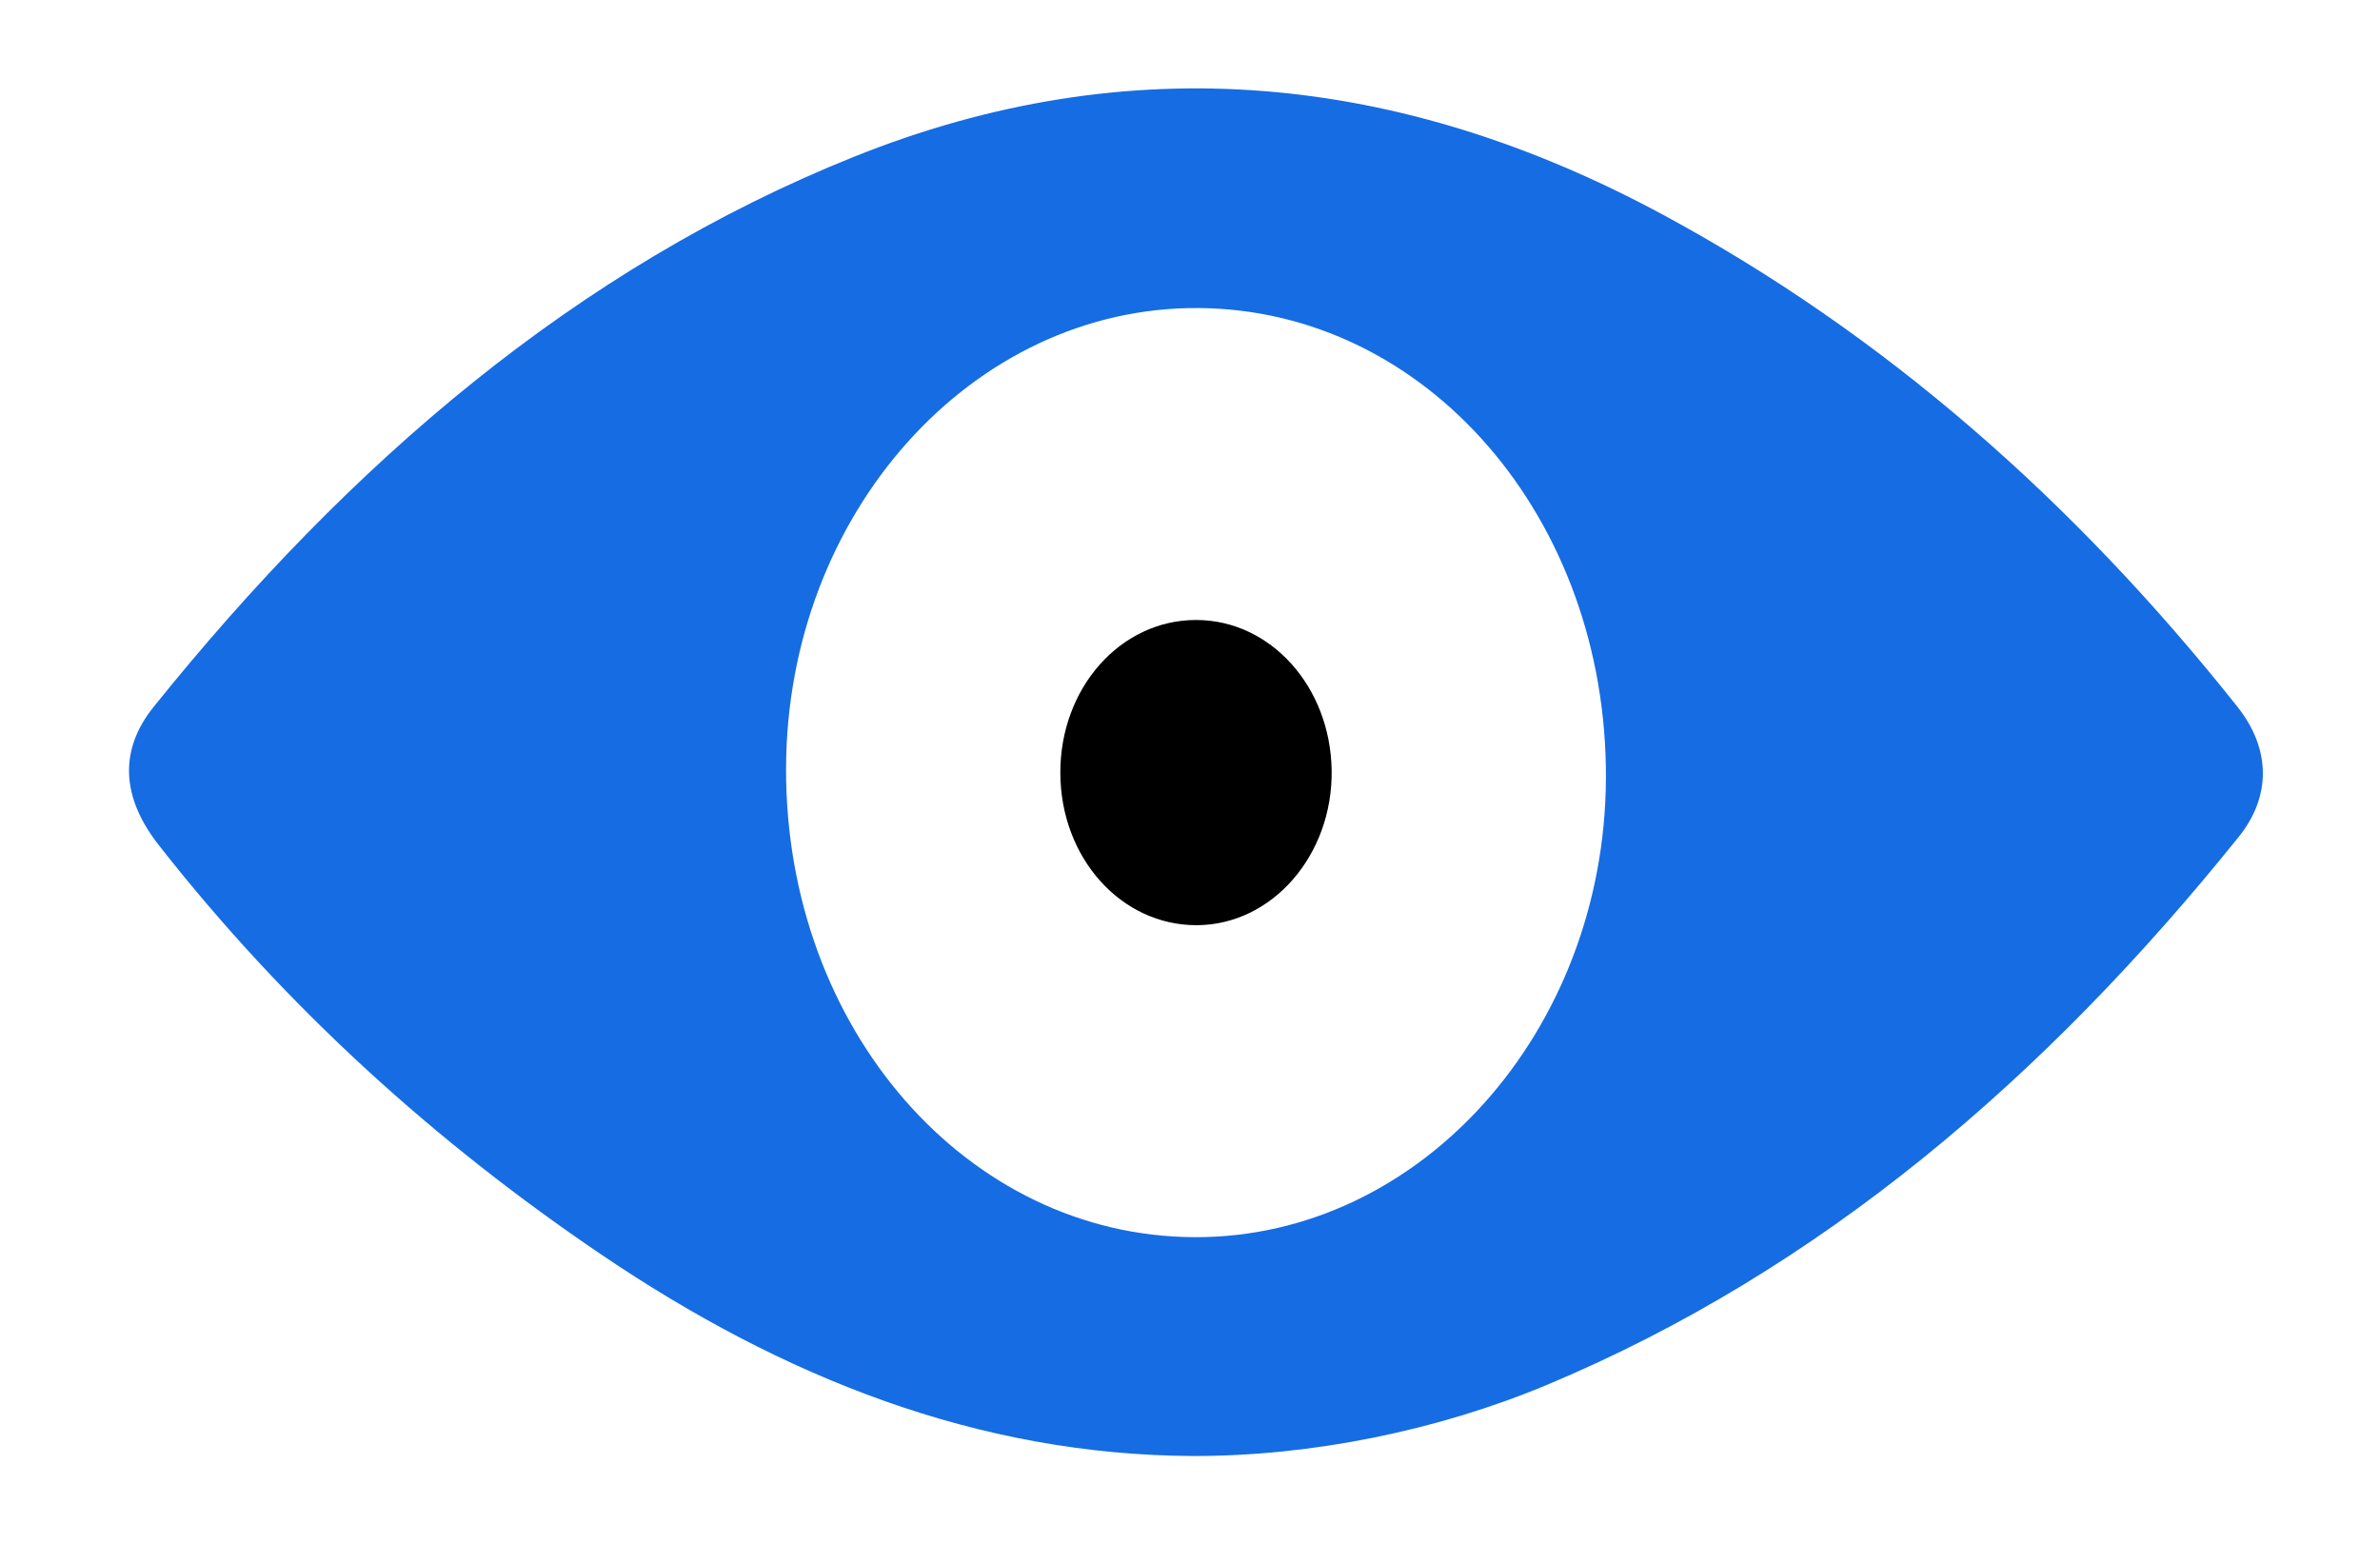<svg version="1.1" id="Layer_1" xmlns="http://www.w3.org/2000/svg" xmlns:xlink="http://www.w3.org/1999/xlink" x="0px" y="0px" width="43.5px" height="28.565px" viewBox="0 0 43.5 28.565" enable-background="new 0 0 43.5 28.565" xml:space="preserve">
<g>
	<path fill="#166CE3" d="M21.809,26.615c-3.929-0.017-7.495-1.431-10.824-3.686c-3.013-2.041-5.741-4.494-8.081-7.478
		c-0.678-0.864-0.741-1.728-0.095-2.531C6.394,8.462,10.541,4.9,15.605,2.867c5.057-2.031,10-1.528,14.799,1.063
		c4.035,2.179,7.504,5.228,10.49,8.989c0.607,0.764,0.624,1.63,0.027,2.374c-3.545,4.414-7.65,7.925-12.631,10.015
		C26.274,26.153,23.97,26.618,21.809,26.615z M21.837,22.615c4.116,0.014,7.496-3.761,7.515-8.392
		c0.019-4.754-3.281-8.563-7.444-8.592c-4.14-0.029-7.532,3.759-7.541,8.42C14.357,18.8,17.673,22.601,21.837,22.615z"></path>
	<path class="circle" d="M21.88,16.912c-1.385,0.008-2.495-1.227-2.5-2.781c-0.005-1.556,1.1-2.8,2.484-2.798c1.358,0.002,2.452,1.217,2.475,2.748
		C24.361,15.629,23.254,16.904,21.88,16.912z"></path>
</g>
</svg>
